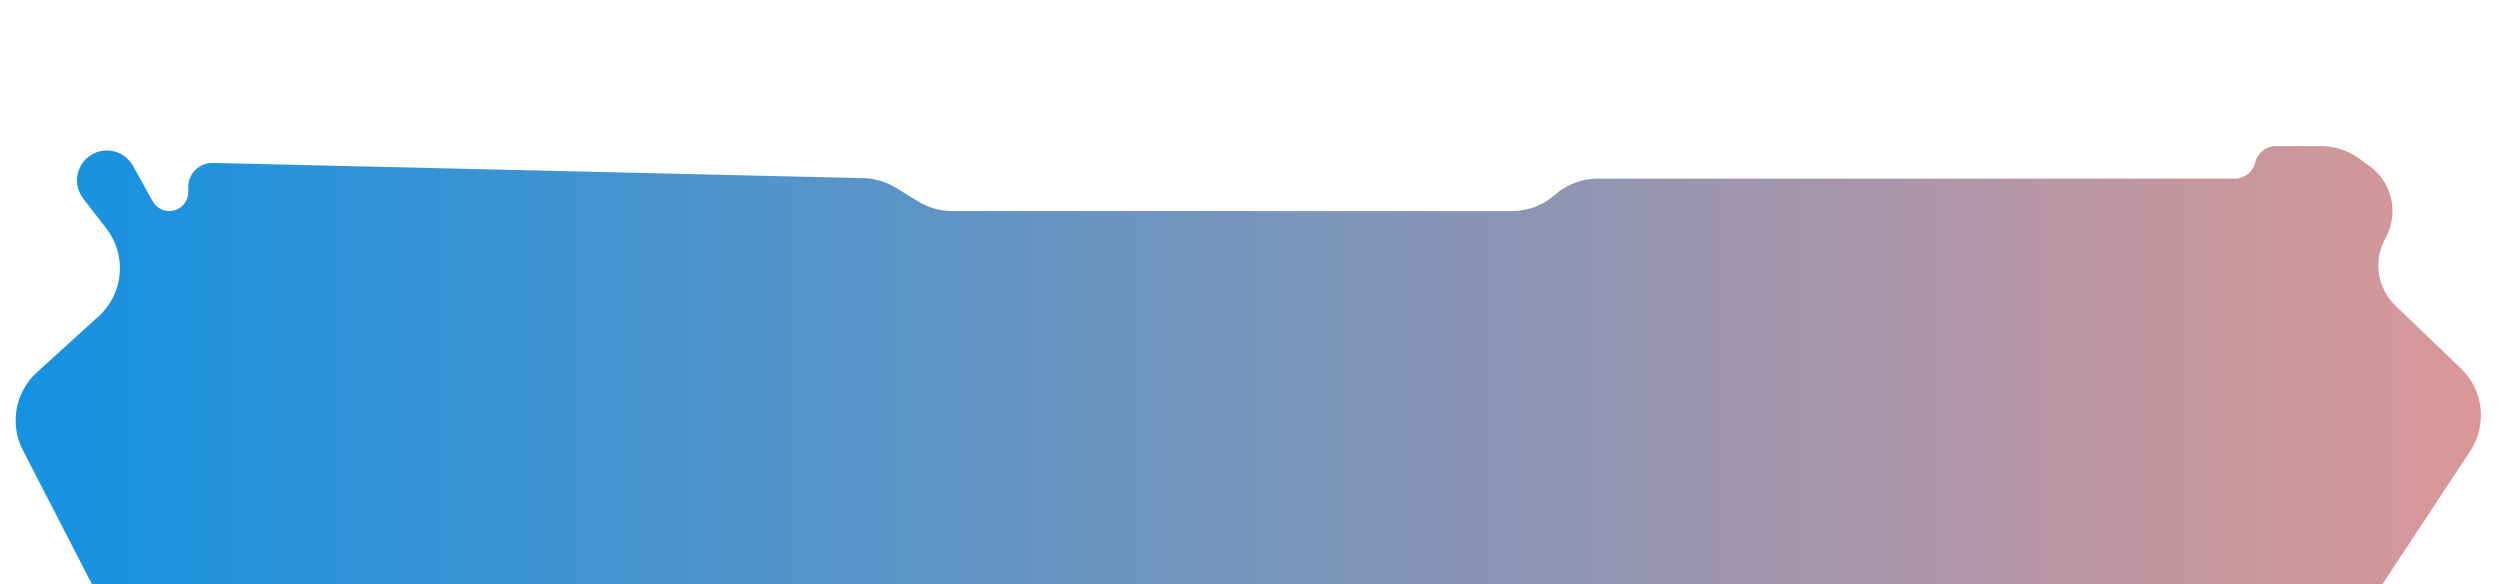 <svg width="77" height="18" viewBox="0 0 77 18" fill="none" xmlns="http://www.w3.org/2000/svg">
<g filter="url(#filter0_i_266_5782)">
<path d="M2.617 0.929C3.042 0.47 3.791 0.561 4.095 1.107L4.703 2.2C4.807 2.385 5.002 2.5 5.214 2.5C5.537 2.5 5.798 2.238 5.798 1.916V1.759C5.798 1.343 6.141 1.008 6.557 1.018L26.594 1.487C26.949 1.496 27.295 1.598 27.596 1.784L28.277 2.203C28.592 2.397 28.955 2.5 29.326 2.5H46.57C47.05 2.5 47.513 2.328 47.876 2.015L47.91 1.985C48.273 1.672 48.737 1.5 49.216 1.5H58.91H68.833C69.134 1.5 69.394 1.293 69.462 1C69.53 0.707 69.791 0.5 70.092 0.5H71.485C71.904 0.5 72.312 0.631 72.653 0.876L72.972 1.105C73.681 1.615 73.896 2.576 73.471 3.34C73.091 4.023 73.219 4.878 73.784 5.419L75.796 7.347C76.494 8.015 76.614 9.086 76.083 9.892L71.331 17.101C70.961 17.662 70.333 18 69.661 18H36.877L5.836 17.519C5.099 17.507 4.428 17.091 4.09 16.435L0.704 9.865C0.289 9.06 0.466 8.077 1.137 7.468L3.038 5.742C3.811 5.041 3.914 3.863 3.276 3.038L2.564 2.117C2.289 1.761 2.312 1.258 2.617 0.929Z" fill="url(#paint0_linear_266_5782)"/>
</g>
<defs>
<filter id="filter0_i_266_5782" x="0.481" y="0.5" width="75.932" height="21.5" filterUnits="userSpaceOnUse" color-interpolation-filters="sRGB">
<feFlood flood-opacity="0" result="BackgroundImageFix"/>
<feBlend mode="normal" in="SourceGraphic" in2="BackgroundImageFix" result="shape"/>
<feColorMatrix in="SourceAlpha" type="matrix" values="0 0 0 0 0 0 0 0 0 0 0 0 0 0 0 0 0 0 127 0" result="hardAlpha"/>
<feOffset dy="4"/>
<feGaussianBlur stdDeviation="2"/>
<feComposite in2="hardAlpha" operator="arithmetic" k2="-1" k3="1"/>
<feColorMatrix type="matrix" values="0 0 0 0 0 0 0 0 0 0 0 0 0 0 0 0 0 0 0.25 0"/>
<feBlend mode="normal" in2="shape" result="effect1_innerShadow_266_5782"/>
</filter>
<linearGradient id="paint0_linear_266_5782" x1="0" y1="9" x2="77" y2="9" gradientUnits="userSpaceOnUse">
<stop stop-color="#1292E2"/>
<stop offset="1" stop-color="#DC9797"/>
</linearGradient>
</defs>
</svg>
